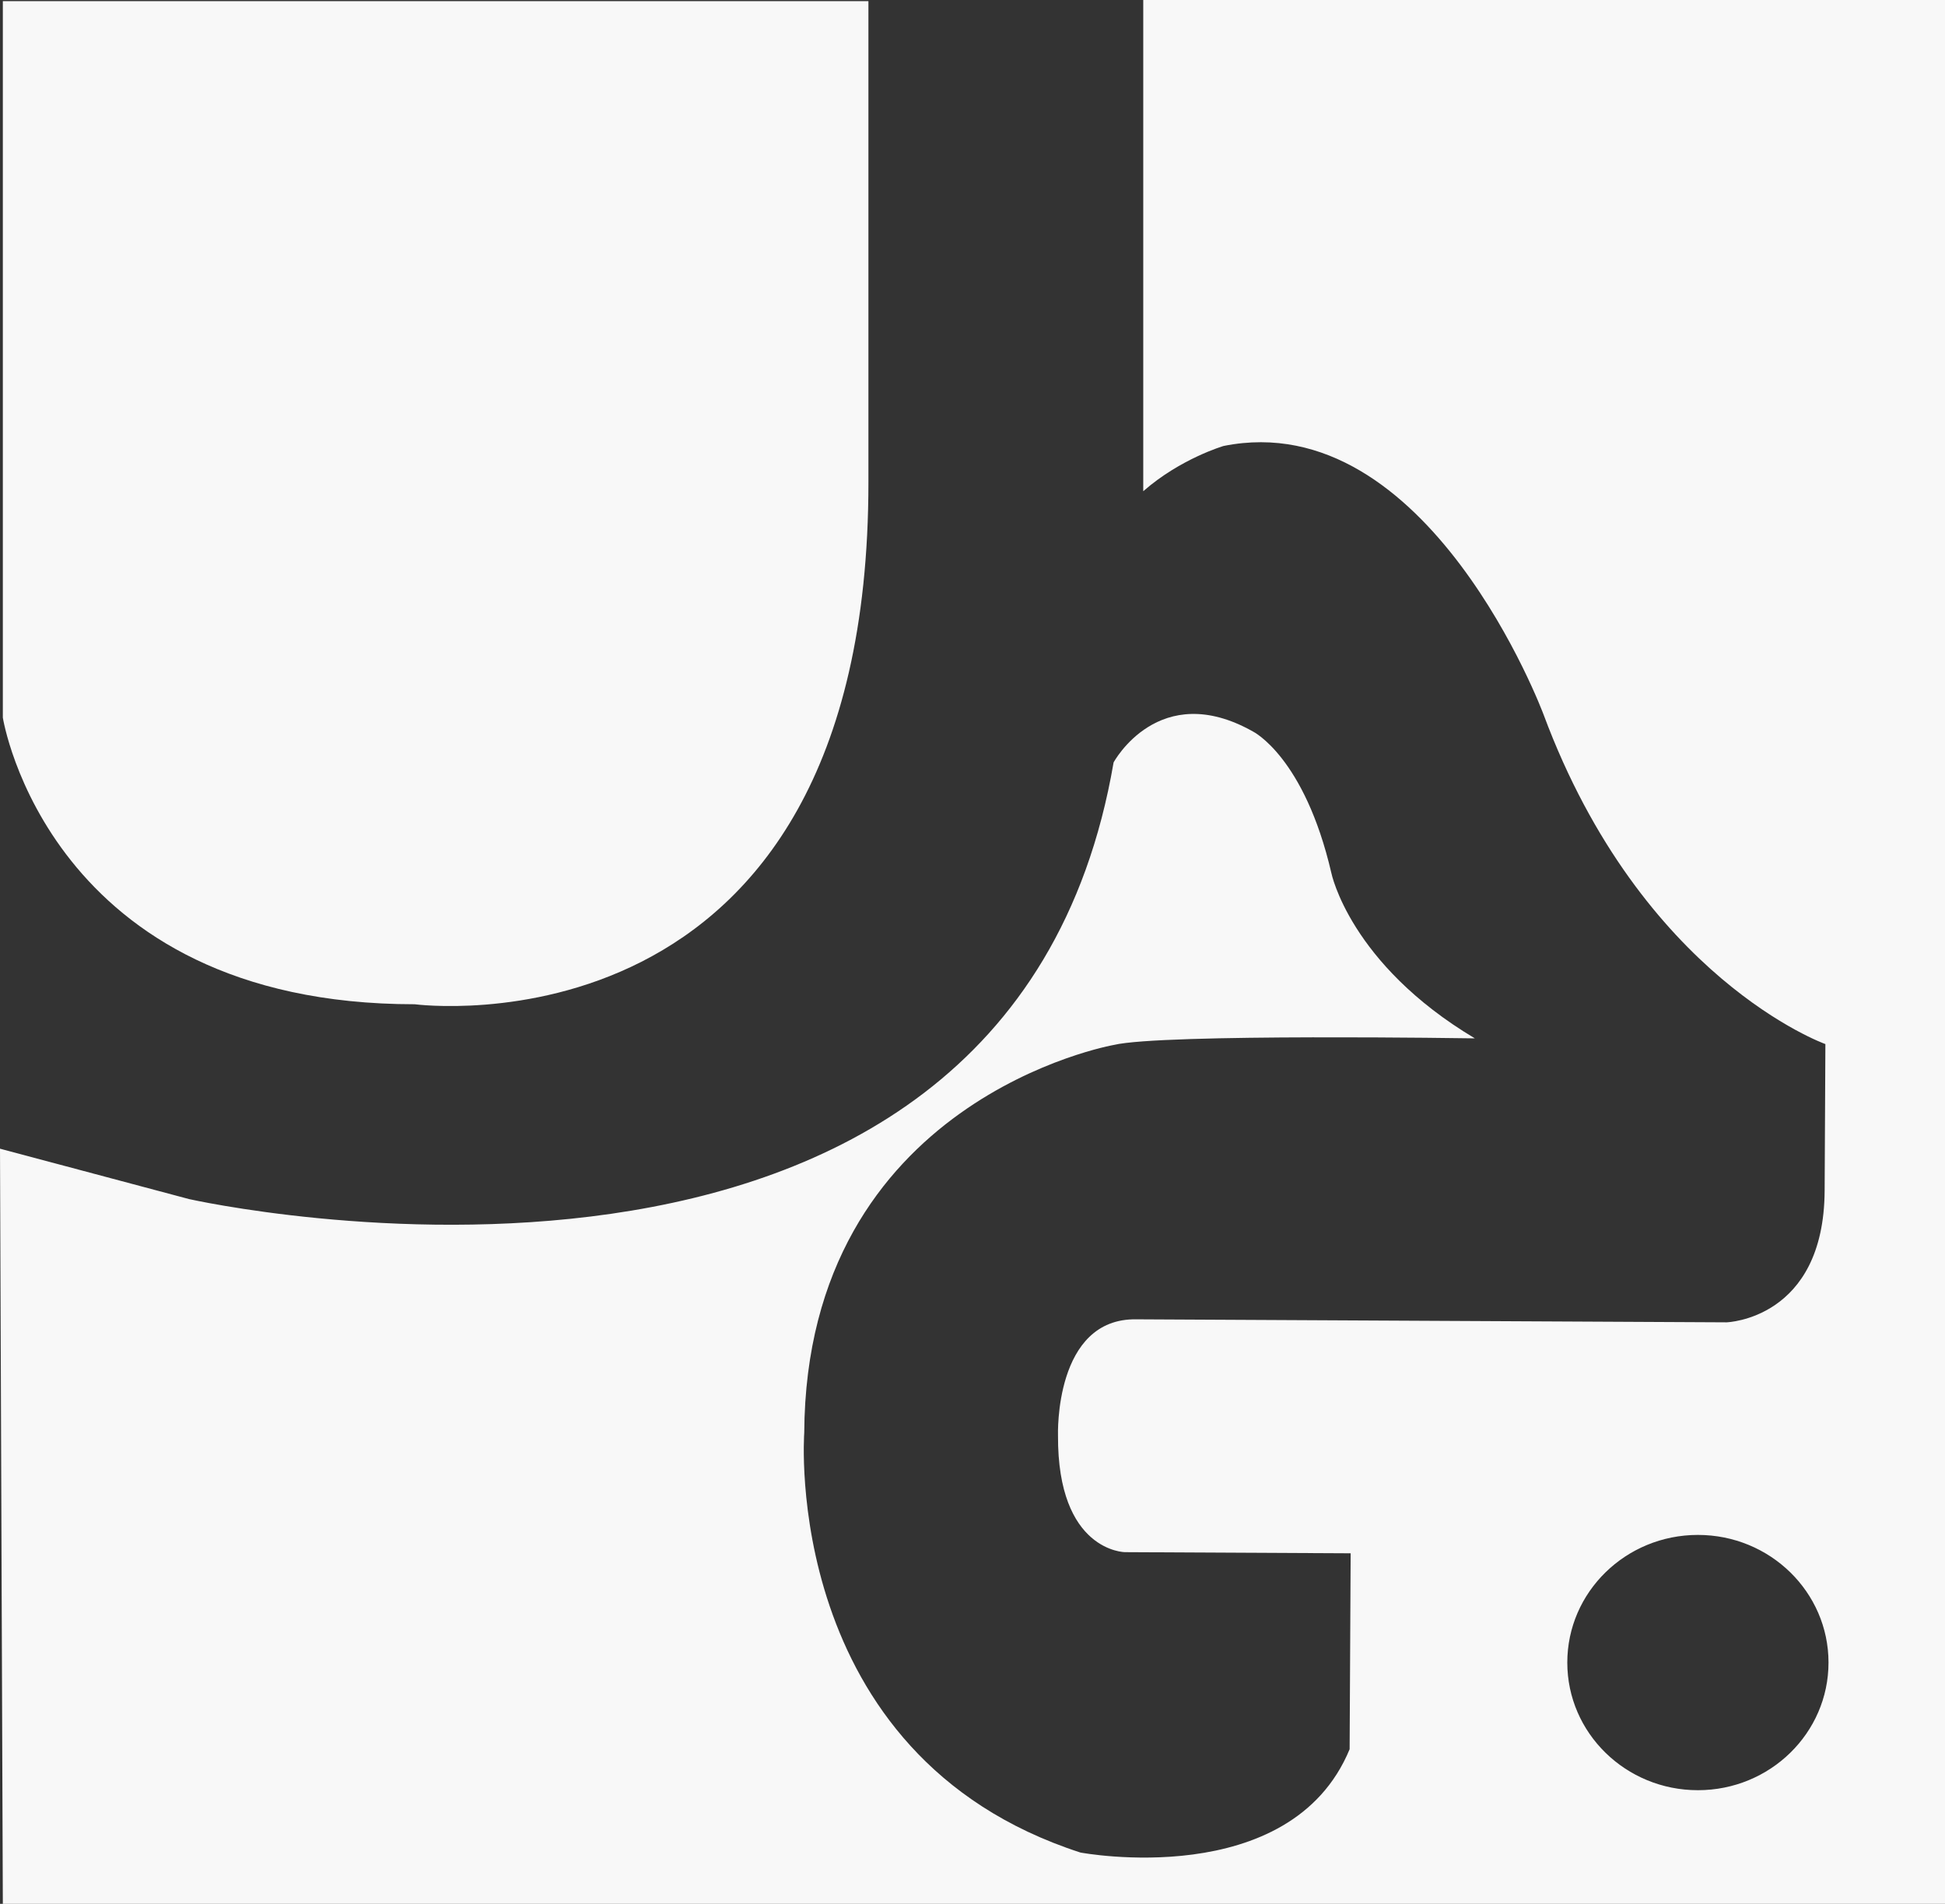 <?xml version="1.0" standalone="no"?>
<!-- Generator: Adobe Fireworks 10, Export SVG Extension by Aaron Beall (http://fireworks.abeall.com) . Version: 0.6.1  -->
<!DOCTYPE svg PUBLIC "-//W3C//DTD SVG 1.1//EN" "http://www.w3.org/Graphics/SVG/1.1/DTD/svg11.dtd">
<svg id="Untitled-Page%201" viewBox="0 0 94 92" style="background-color:#ffffff00" version="1.1"
	xmlns="http://www.w3.org/2000/svg" xmlns:xlink="http://www.w3.org/1999/xlink" xml:space="preserve"
	x="0px" y="0px" width="94px" height="92px"
>
	<rect x="0" y="0" width="94" height="92" fill="#333333" stroke="none"/>
	<defs>
		<clipPath id="mask1">
			<path d="M 0.137 0.054 L 0.137 34.678 C 0.137 34.678 2.326 48.529 20.044 48.529 C 20.044 48.529 41.97 51.45 41.97 23.317 L 41.97 0.054 L 0.137 0.054 Z" fill="none"/>
		</clipPath>
	</defs>
	<g>
		<path d="M 88.37 80.34 C 88.37 83.746 85.544 86.508 82.058 86.508 C 78.572 86.508 75.746 83.746 75.746 80.34 C 75.746 76.934 78.572 74.172 82.058 74.172 C 85.544 74.172 88.37 76.934 88.37 80.34 ZM 55.252 0 L 55.252 23.737 C 57.058 22.155 59.138 21.55 59.138 21.55 C 69.032 19.571 74.6 34.532 74.6 34.532 C 79.35 47.296 88.219 50.453 88.219 50.453 L 88.183 57.539 C 88.149 63.761 83.442 63.899 83.442 63.899 L 54.927 63.754 C 50.941 63.68 51.132 69.362 51.132 69.362 C 51.102 74.988 54.369 75.005 54.369 75.005 L 65.276 75.06 L 65.226 84.528 C 62.365 91.438 52.215 89.52 52.215 89.52 C 37.705 84.821 38.868 69.245 38.868 69.245 C 38.954 53.097 53.834 50.494 53.834 50.494 C 56.163 49.938 71.279 50.177 71.279 50.177 C 65.234 46.575 64.344 42.189 64.344 42.189 C 63.044 36.583 60.56 35.352 60.56 35.352 C 56.005 32.781 53.819 36.843 53.819 36.843 C 48.67 66.869 9.136 57.943 9.136 57.943 L 0 55.508 L 0.137 92 L 94 92 L 94 0 L 55.252 0 Z" fill="#f8f8f8"/>
			<path d="M 0.137 0.054 L 0.137 34.678 C 0.137 34.678 2.326 48.529 20.044 48.529 C 20.044 48.529 41.97 51.45 41.97 23.317 L 41.97 0.054 L 0.137 0.054 Z" fill="none"/>
		<path clip-path="url(#mask1)" d="M 0.137 0.054 L 41.97 0.054 L 41.97 51.45 L 0.137 51.45 L 0.137 0.054 Z" fill="#f8f8f8"/>
	</g>
</svg>